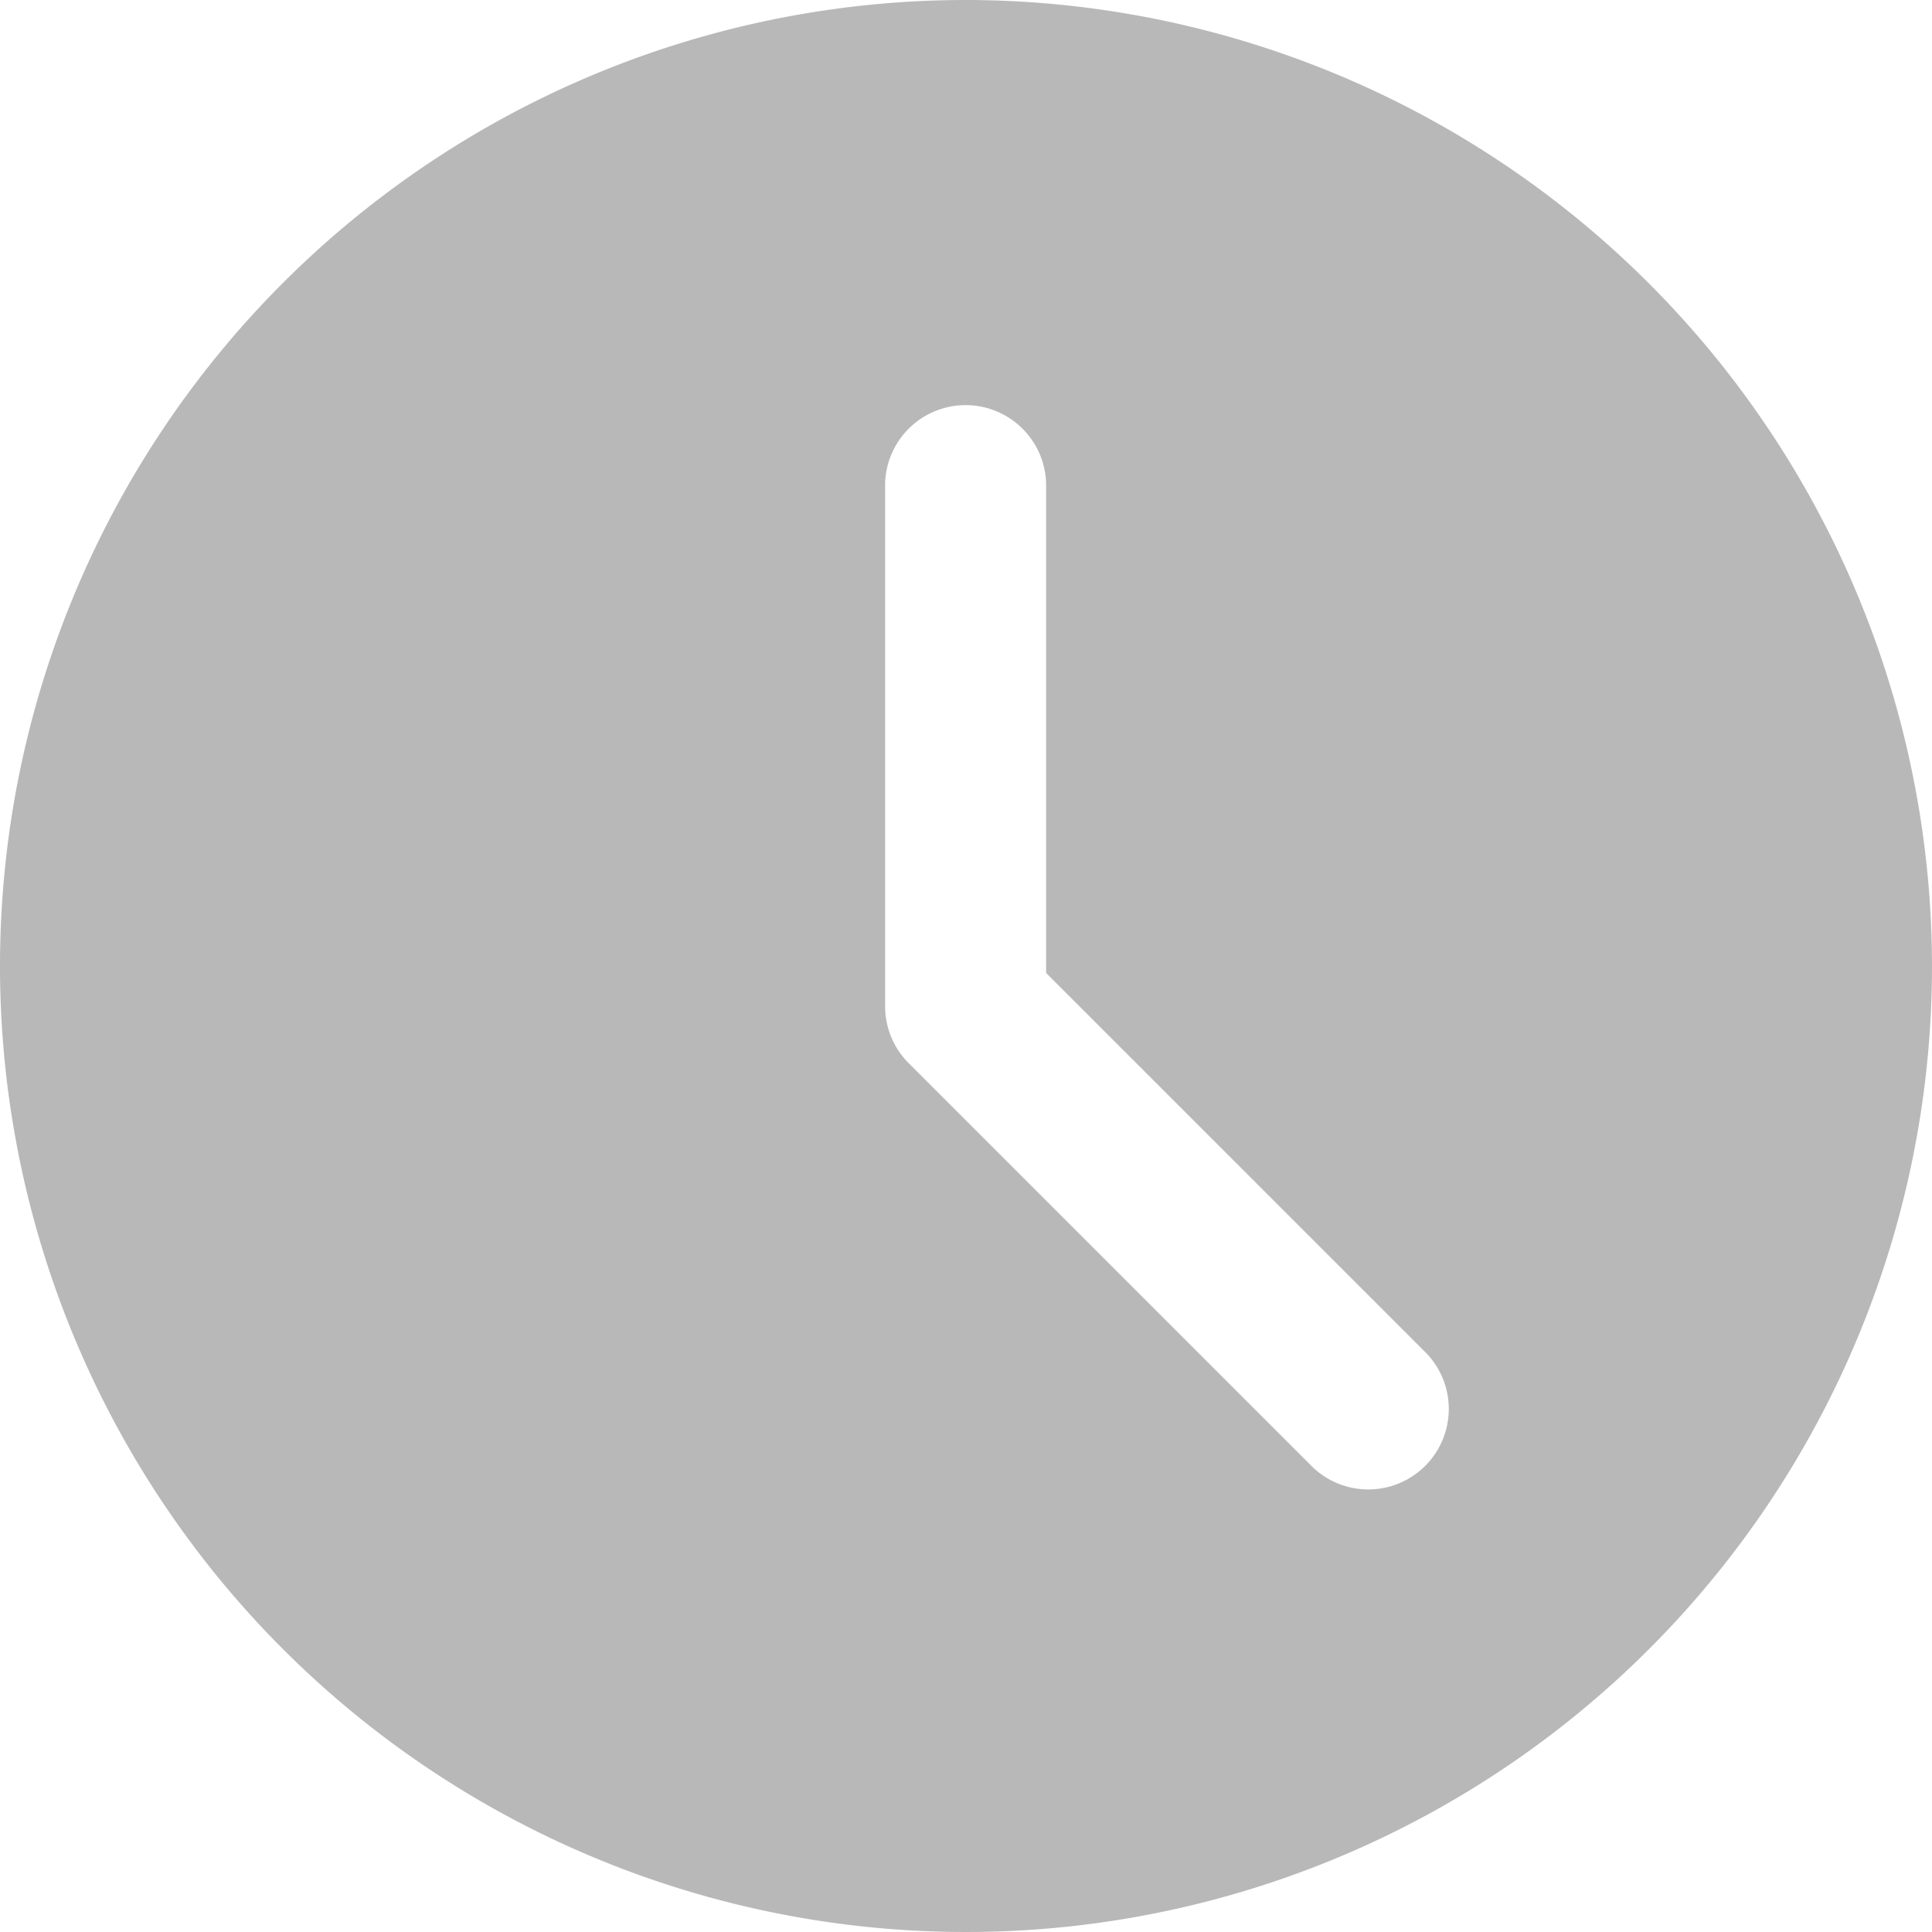 <svg xmlns="http://www.w3.org/2000/svg" width="22" height="22" viewBox="0 0 22 22"><defs><style>.a{opacity:0.28;}</style></defs><path class="a" d="M11,0A11,11,0,1,0,22,11,11.012,11.012,0,0,0,11,0Zm5.231,16.69a.916.916,0,0,1-1.3,0l-4.583-4.583a.913.913,0,0,1-.269-.648V5.5a.917.917,0,0,1,1.833,0v5.579l4.315,4.315a.916.916,0,0,1,0,1.3Zm0,0"/></svg>